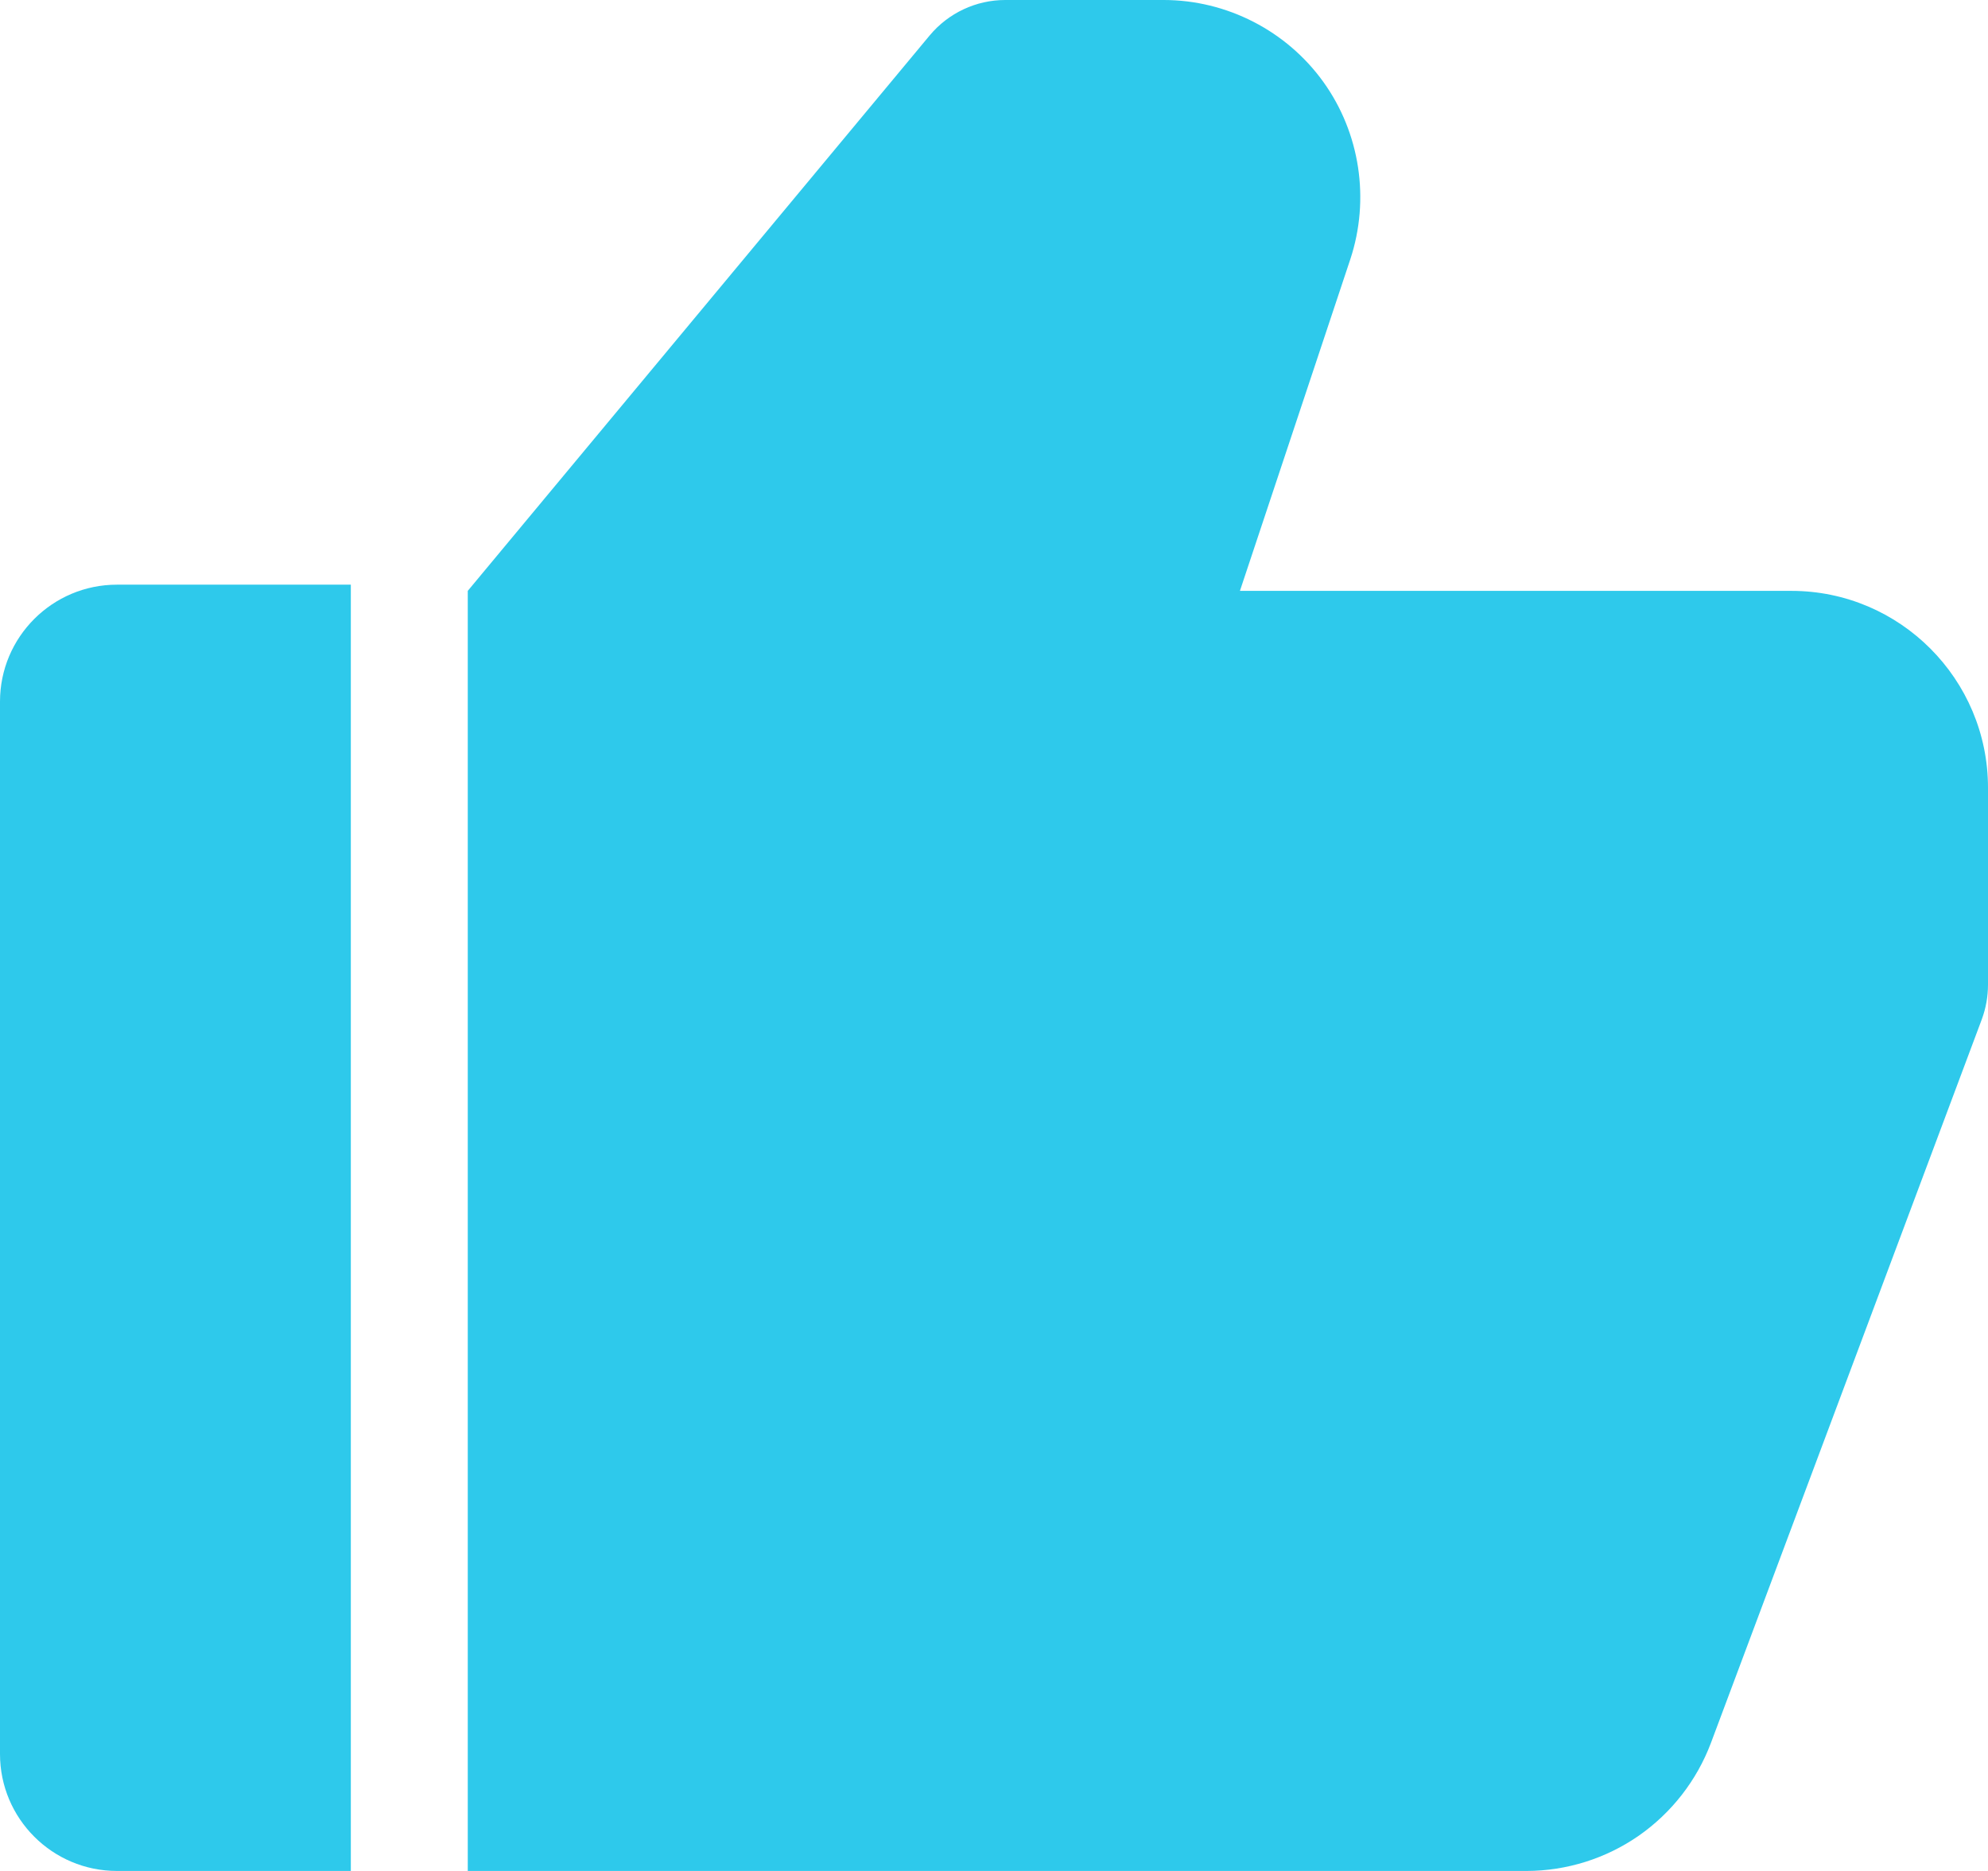 <svg width="17" height="16" viewBox="0 0 17 16" fill="none" xmlns="http://www.w3.org/2000/svg">
<path d="M10.603 5.053H15.319C16.246 5.053 17 5.808 17 6.737V8.421C17 8.522 16.982 8.622 16.947 8.717L14.63 14.907C14.509 15.227 14.294 15.503 14.013 15.699C13.732 15.894 13.398 15.999 13.056 16H4V5.053L7.95 0.303C8.11 0.111 8.347 0 8.596 0H9.951C10.489 0 11.001 0.262 11.316 0.7C11.631 1.138 11.716 1.705 11.547 2.217L10.603 5.053Z" fill="#2EC9EB"/>
<path d="M0 6C0 5.448 0.448 5 1 5H3V16H1C0.448 16 0 15.552 0 15V6Z" fill="#2EC9EB"/>
</svg>
